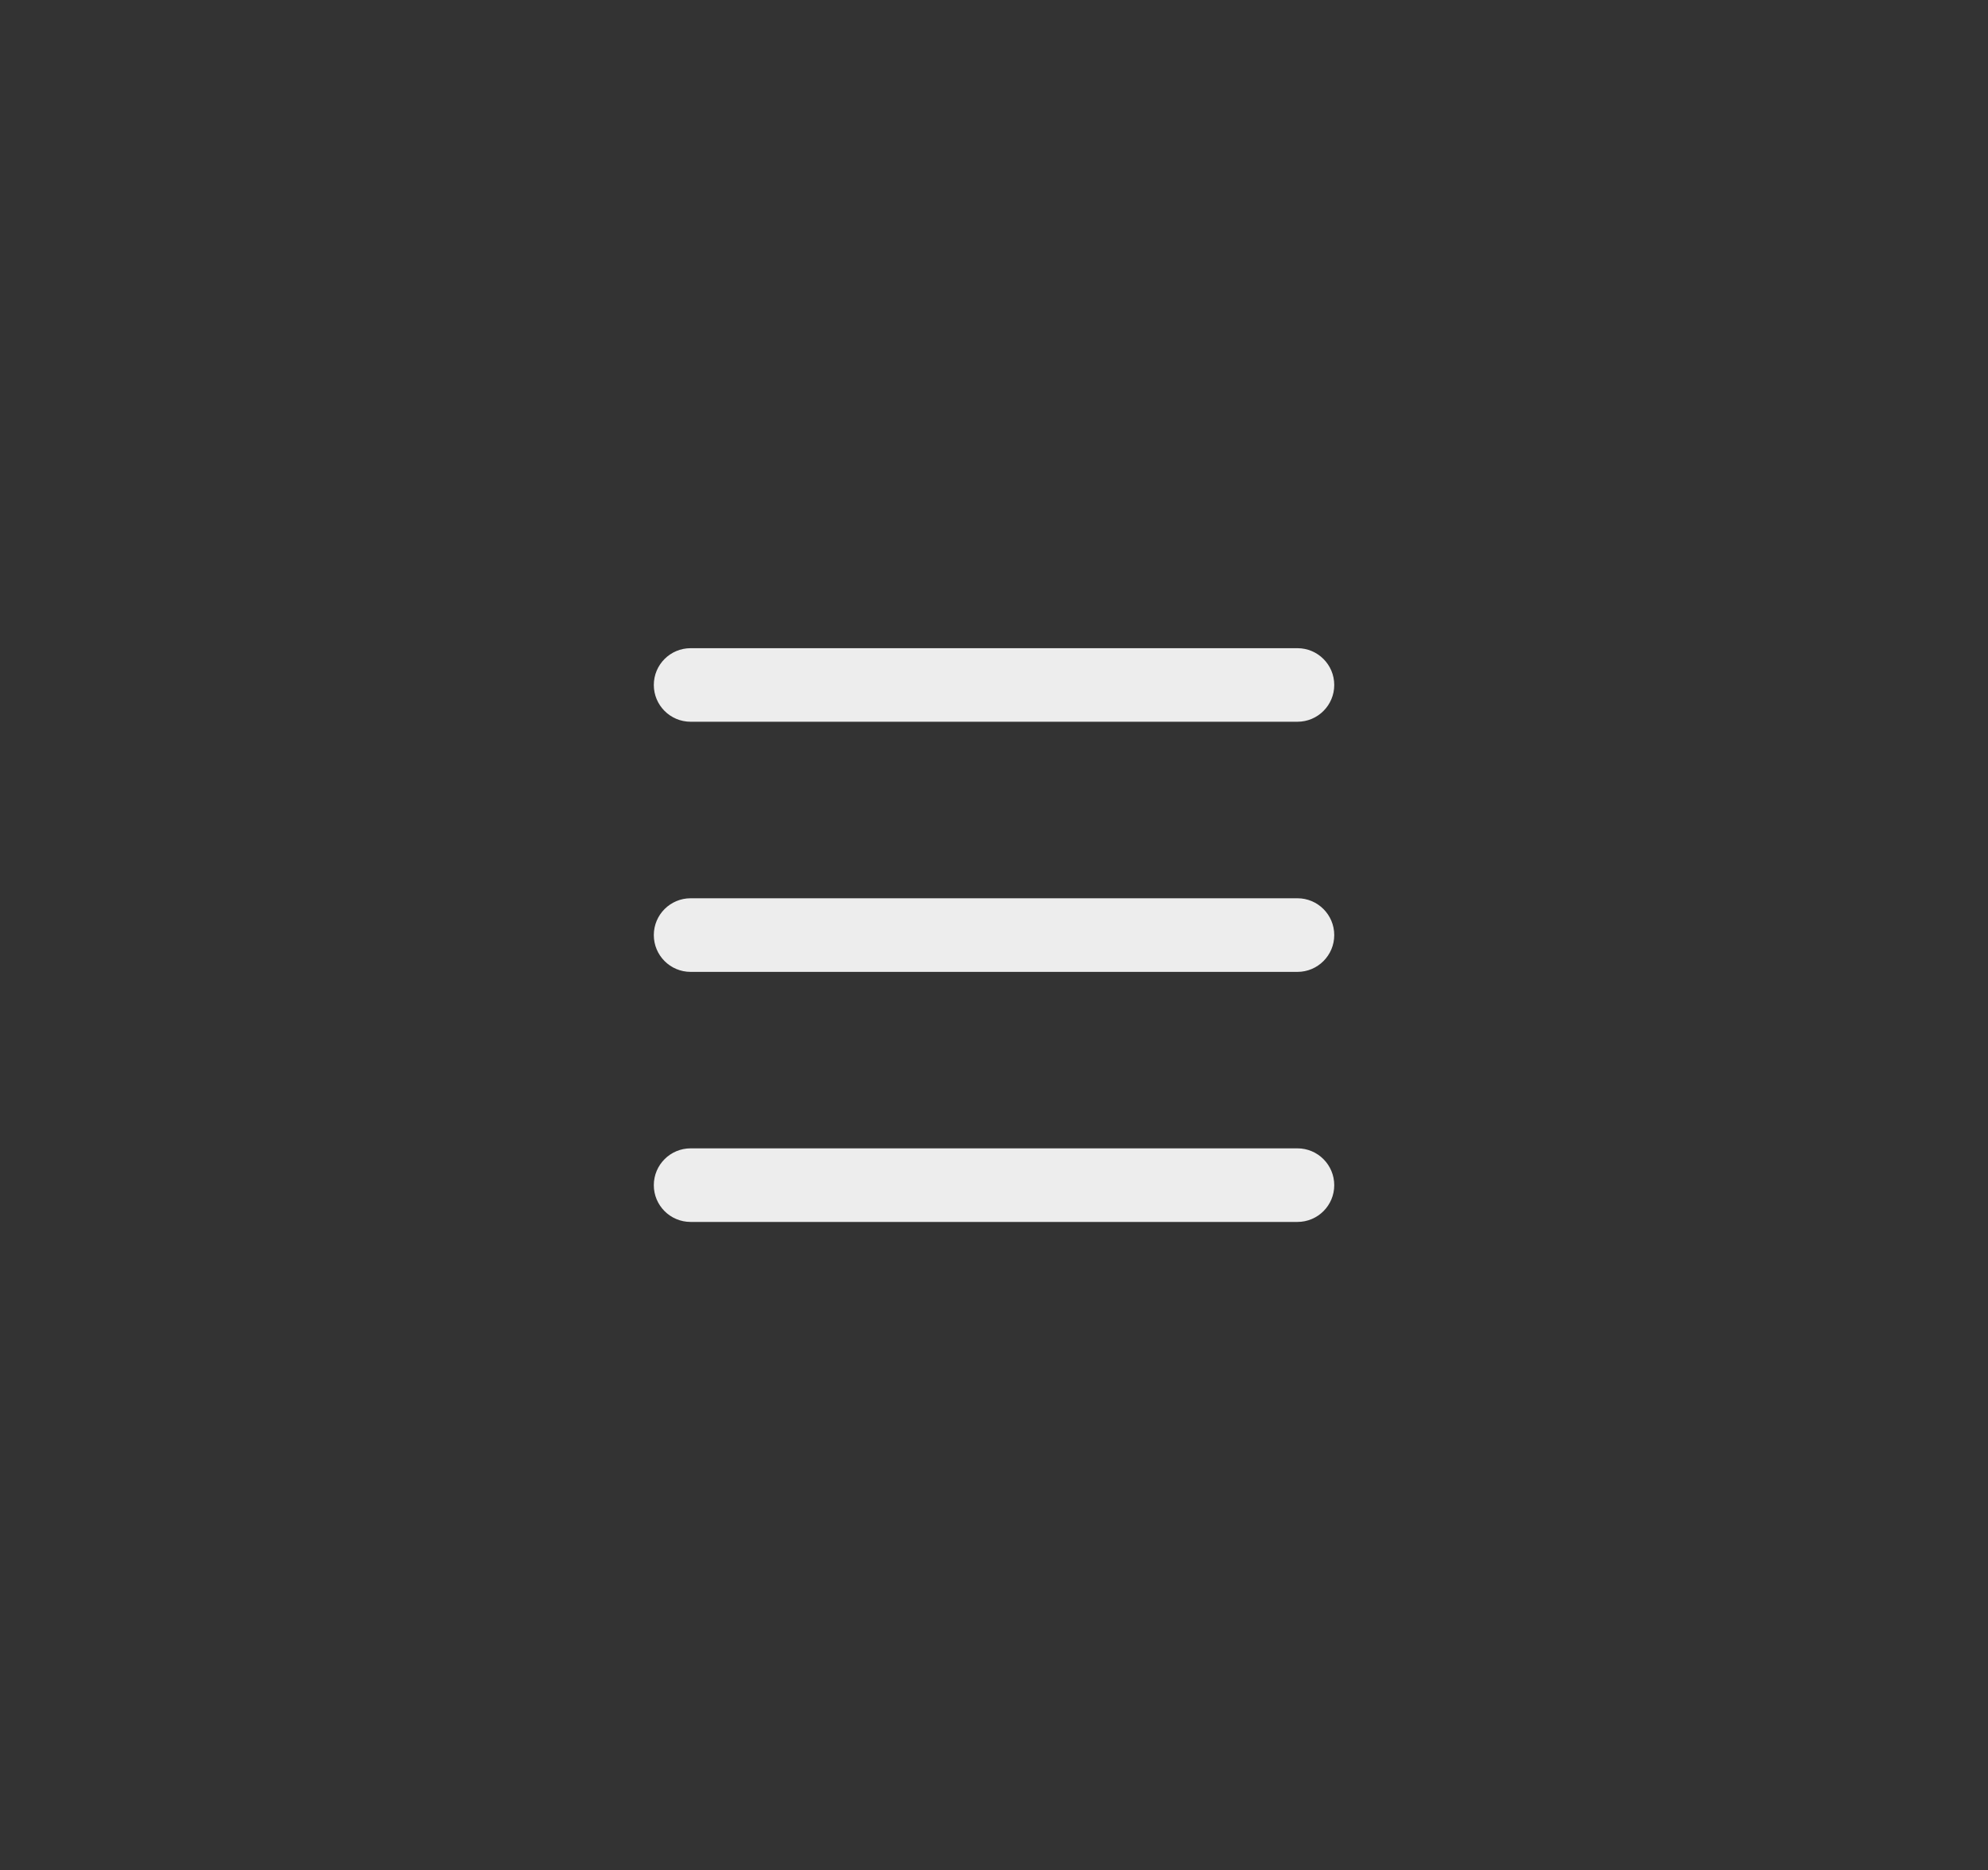 <?xml version="1.0" encoding="utf-8"?>
<!-- Generator: Adobe Illustrator 15.0.0, SVG Export Plug-In . SVG Version: 6.00 Build 0)  -->
<!DOCTYPE svg PUBLIC "-//W3C//DTD SVG 1.1//EN" "http://www.w3.org/Graphics/SVG/1.1/DTD/svg11.dtd">
<svg version="1.1" id="Layer_1" xmlns="http://www.w3.org/2000/svg" xmlns:xlink="http://www.w3.org/1999/xlink" x="0px" y="0px"
	 width="76.557px" height="72px" viewBox="0 0 76.557 72" enable-background="new 0 0 76.557 72" xml:space="preserve">
<rect x="0" y="0" width="76.557" height="72" fill="#333333" stroke="none"/>
<g>
	<path fill="#EDEDED" d="M51.381,26.371c0,0.782-0.635,1.416-1.416,1.416H26.596c-0.783,0-1.418-0.634-1.418-1.416
		c0-0.783,0.635-1.416,1.418-1.416h23.369C50.746,24.956,51.381,25.588,51.381,26.371"/>
	<path fill="#EDEDED" d="M51.381,36c0,0.782-0.635,1.417-1.416,1.417H26.596c-0.783,0-1.418-0.634-1.418-1.417
		c0-0.783,0.635-1.417,1.418-1.417h23.369C50.746,34.583,51.381,35.217,51.381,36"/>
	<path fill="#EDEDED" d="M51.381,45.629c0,0.782-0.635,1.415-1.416,1.415H26.596c-0.783,0-1.418-0.633-1.418-1.415
		c0-0.783,0.635-1.418,1.418-1.418h23.369C50.746,44.211,51.381,44.846,51.381,45.629"/>
</g>
</svg>
